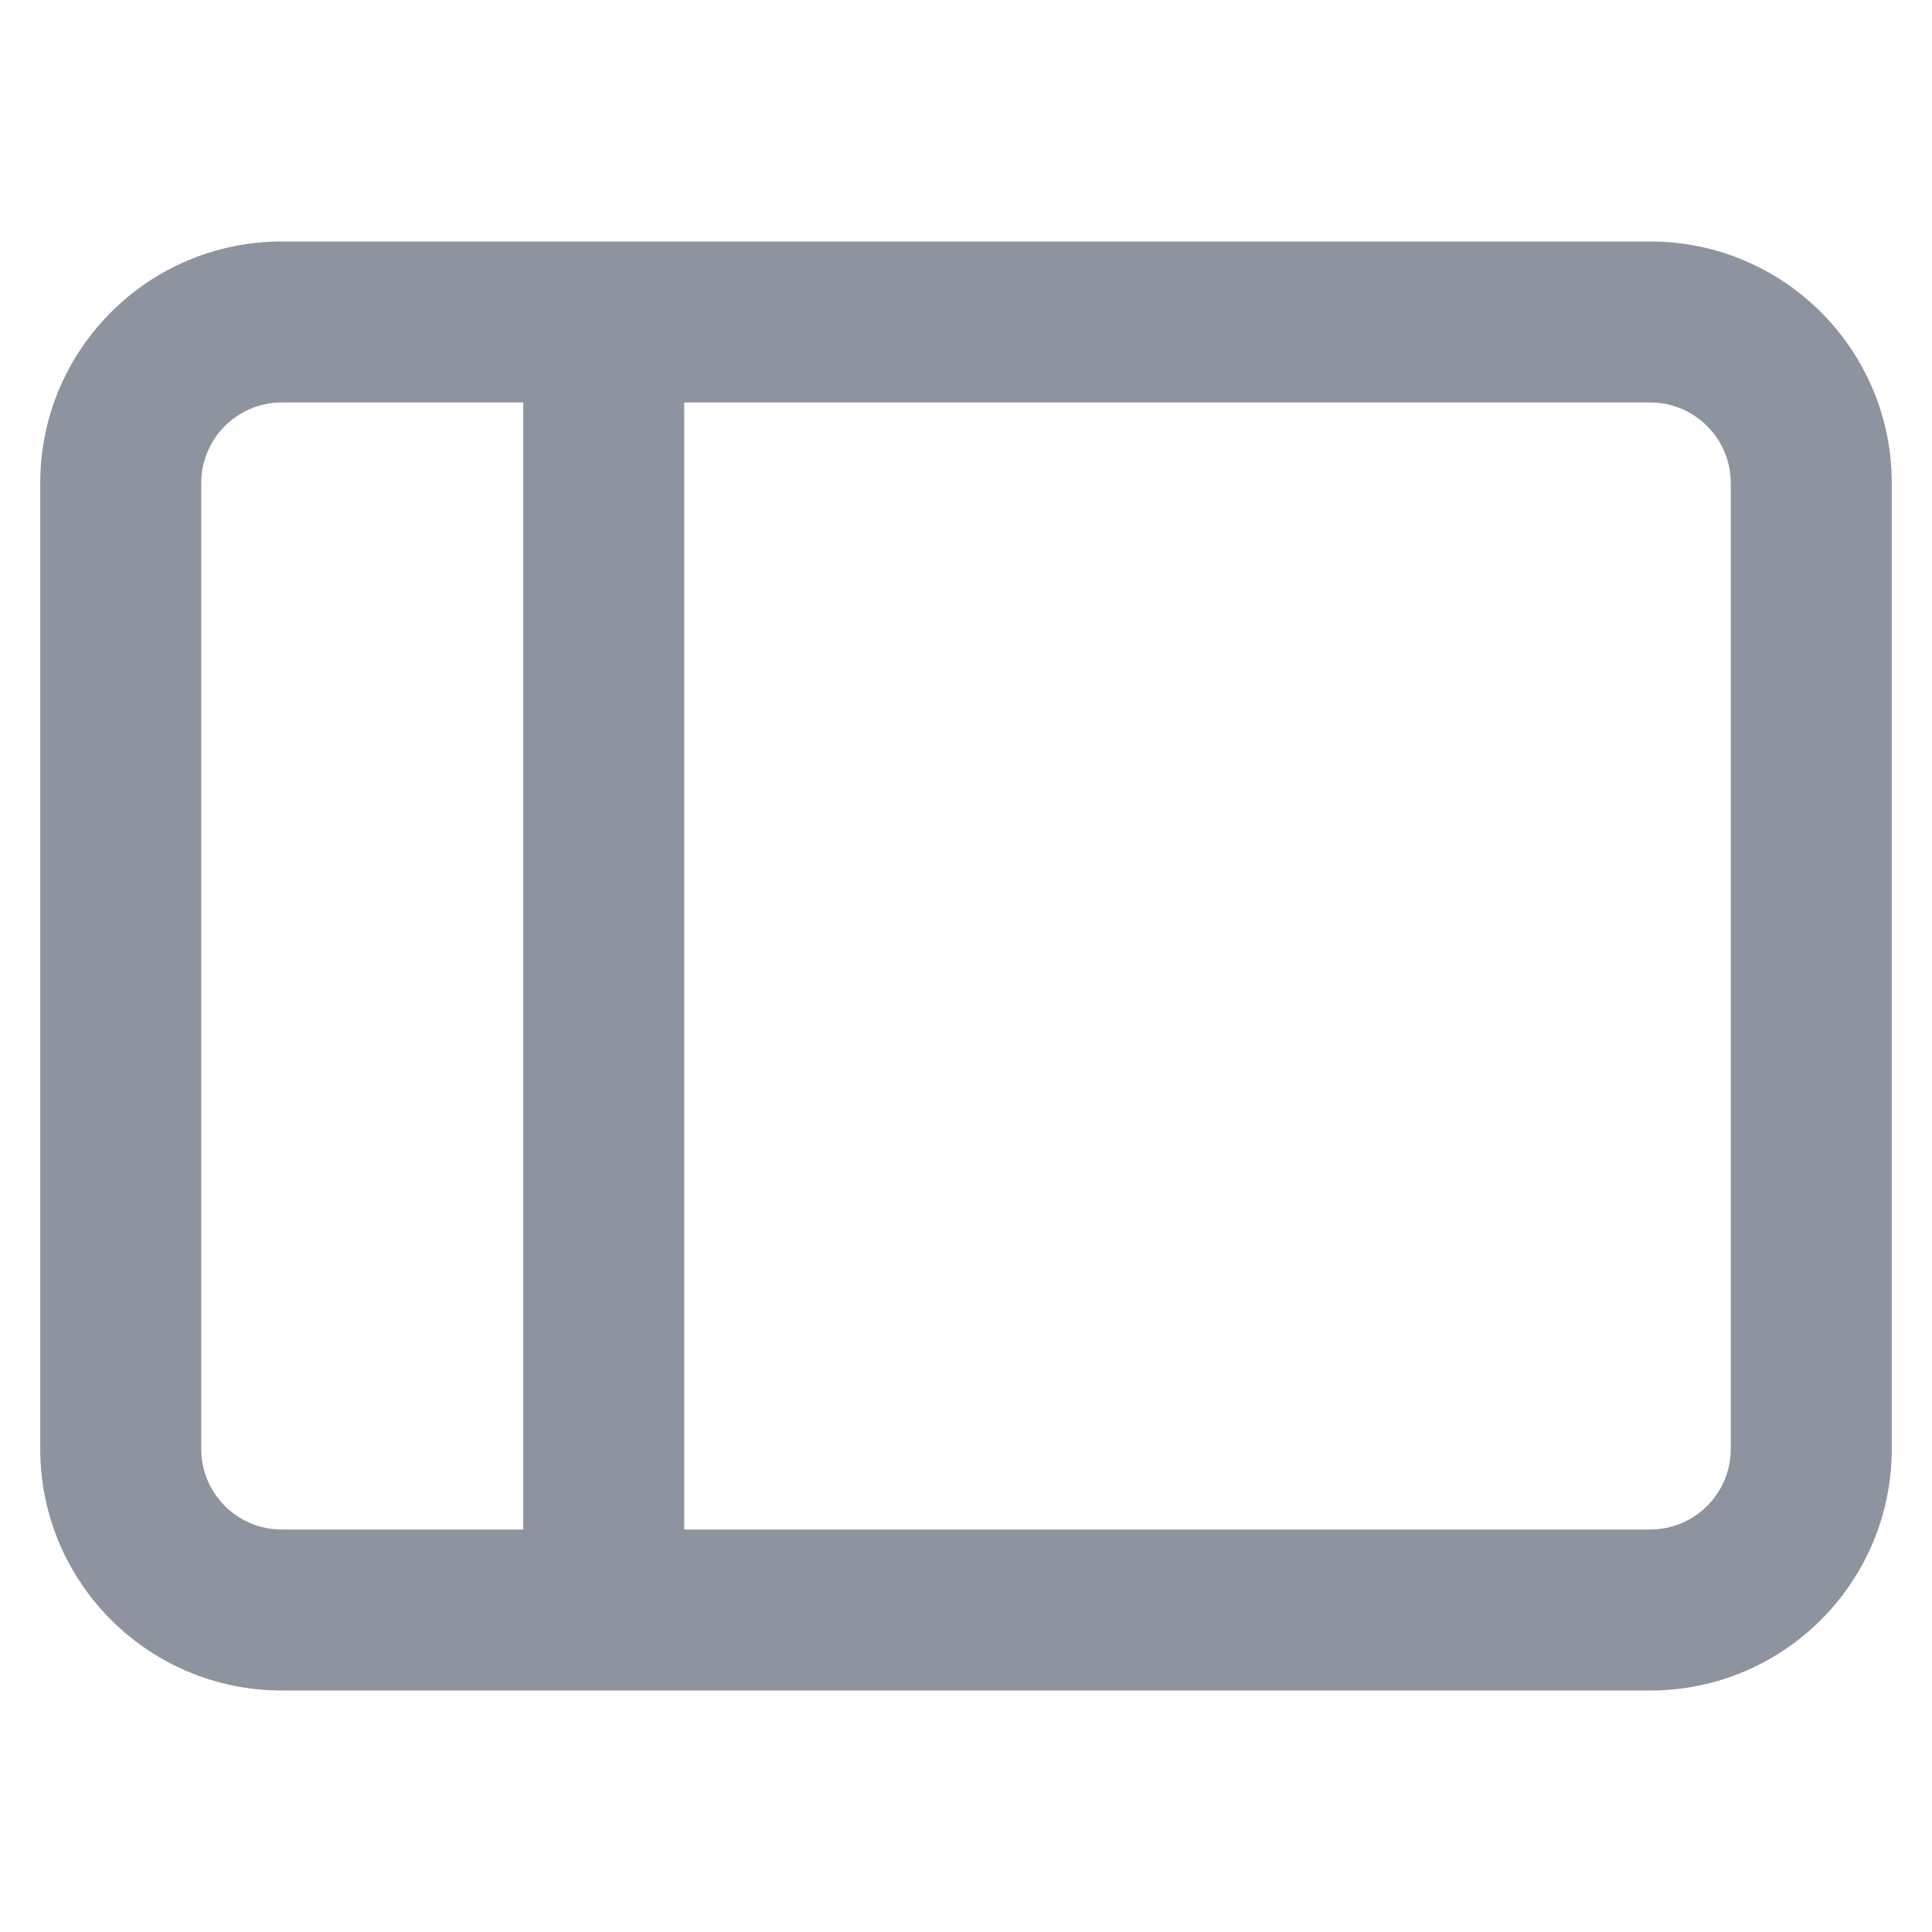<svg width="24" height="24" viewBox="0 0 24 24" fill="none" xmlns="http://www.w3.org/2000/svg">
<path fill-rule="evenodd" clip-rule="evenodd" d="M3.5 3C1.843 3 0.5 4.343 0.5 6V18C0.5 19.657 1.843 21 3.5 21H20.5C22.157 21 23.5 19.657 23.5 18V6C23.5 4.343 22.157 3 20.5 3H3.5ZM2.5 6C2.5 5.448 2.948 5 3.5 5H6.5V19H3.5C2.948 19 2.5 18.552 2.5 18V6ZM8.5 19H20.5C21.052 19 21.5 18.552 21.5 18V6C21.5 5.448 21.052 5 20.5 5H8.5V19Z" fill="#8D94A0"/>
</svg>
